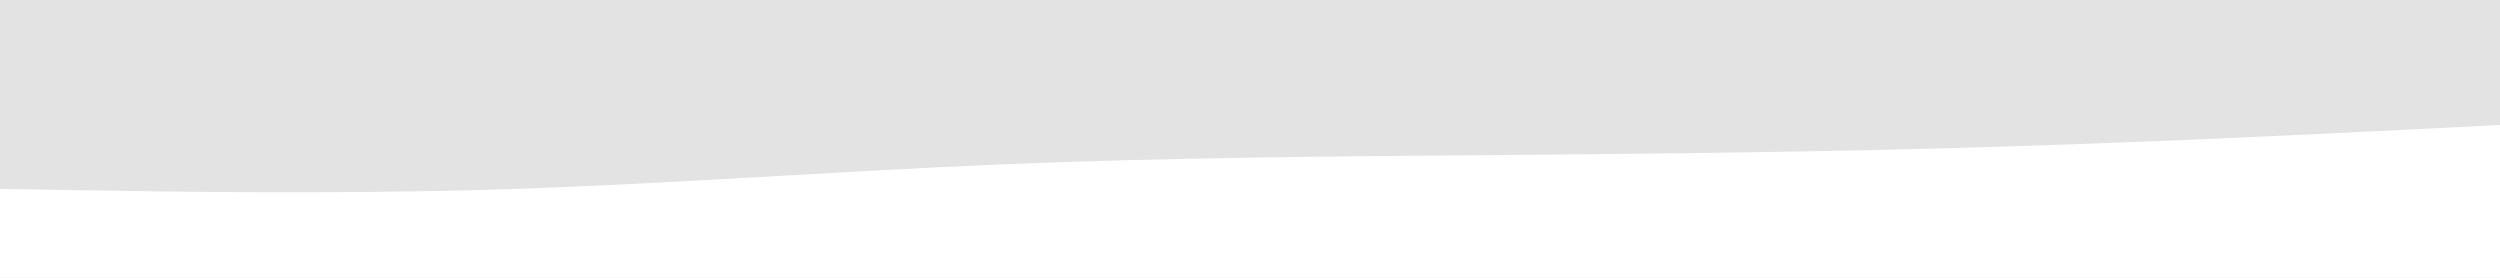<svg id="visual" viewBox="0 0 900 100" width="900" height="100" xmlns="http://www.w3.org/2000/svg" xmlns:xlink="http://www.w3.org/1999/xlink" version="1.1"><rect x="0" y="0" width="900" height="100" fill="#e3e3e3"></rect><path d="M0 68L30 68.5C60 69 120 70 180 68.2C240 66.3 300 61.7 360 59.2C420 56.7 480 56.3 540 55.8C600 55.3 660 54.7 720 52.8C780 51 840 48 870 46.5L900 45L900 101L870 101C840 101 780 101 720 101C660 101 600 101 540 101C480 101 420 101 360 101C300 101 240 101 180 101C120 101 60 101 30 101L0 101Z" fill="#ffffff" stroke-linecap="round" stroke-linejoin="miter"></path></svg>